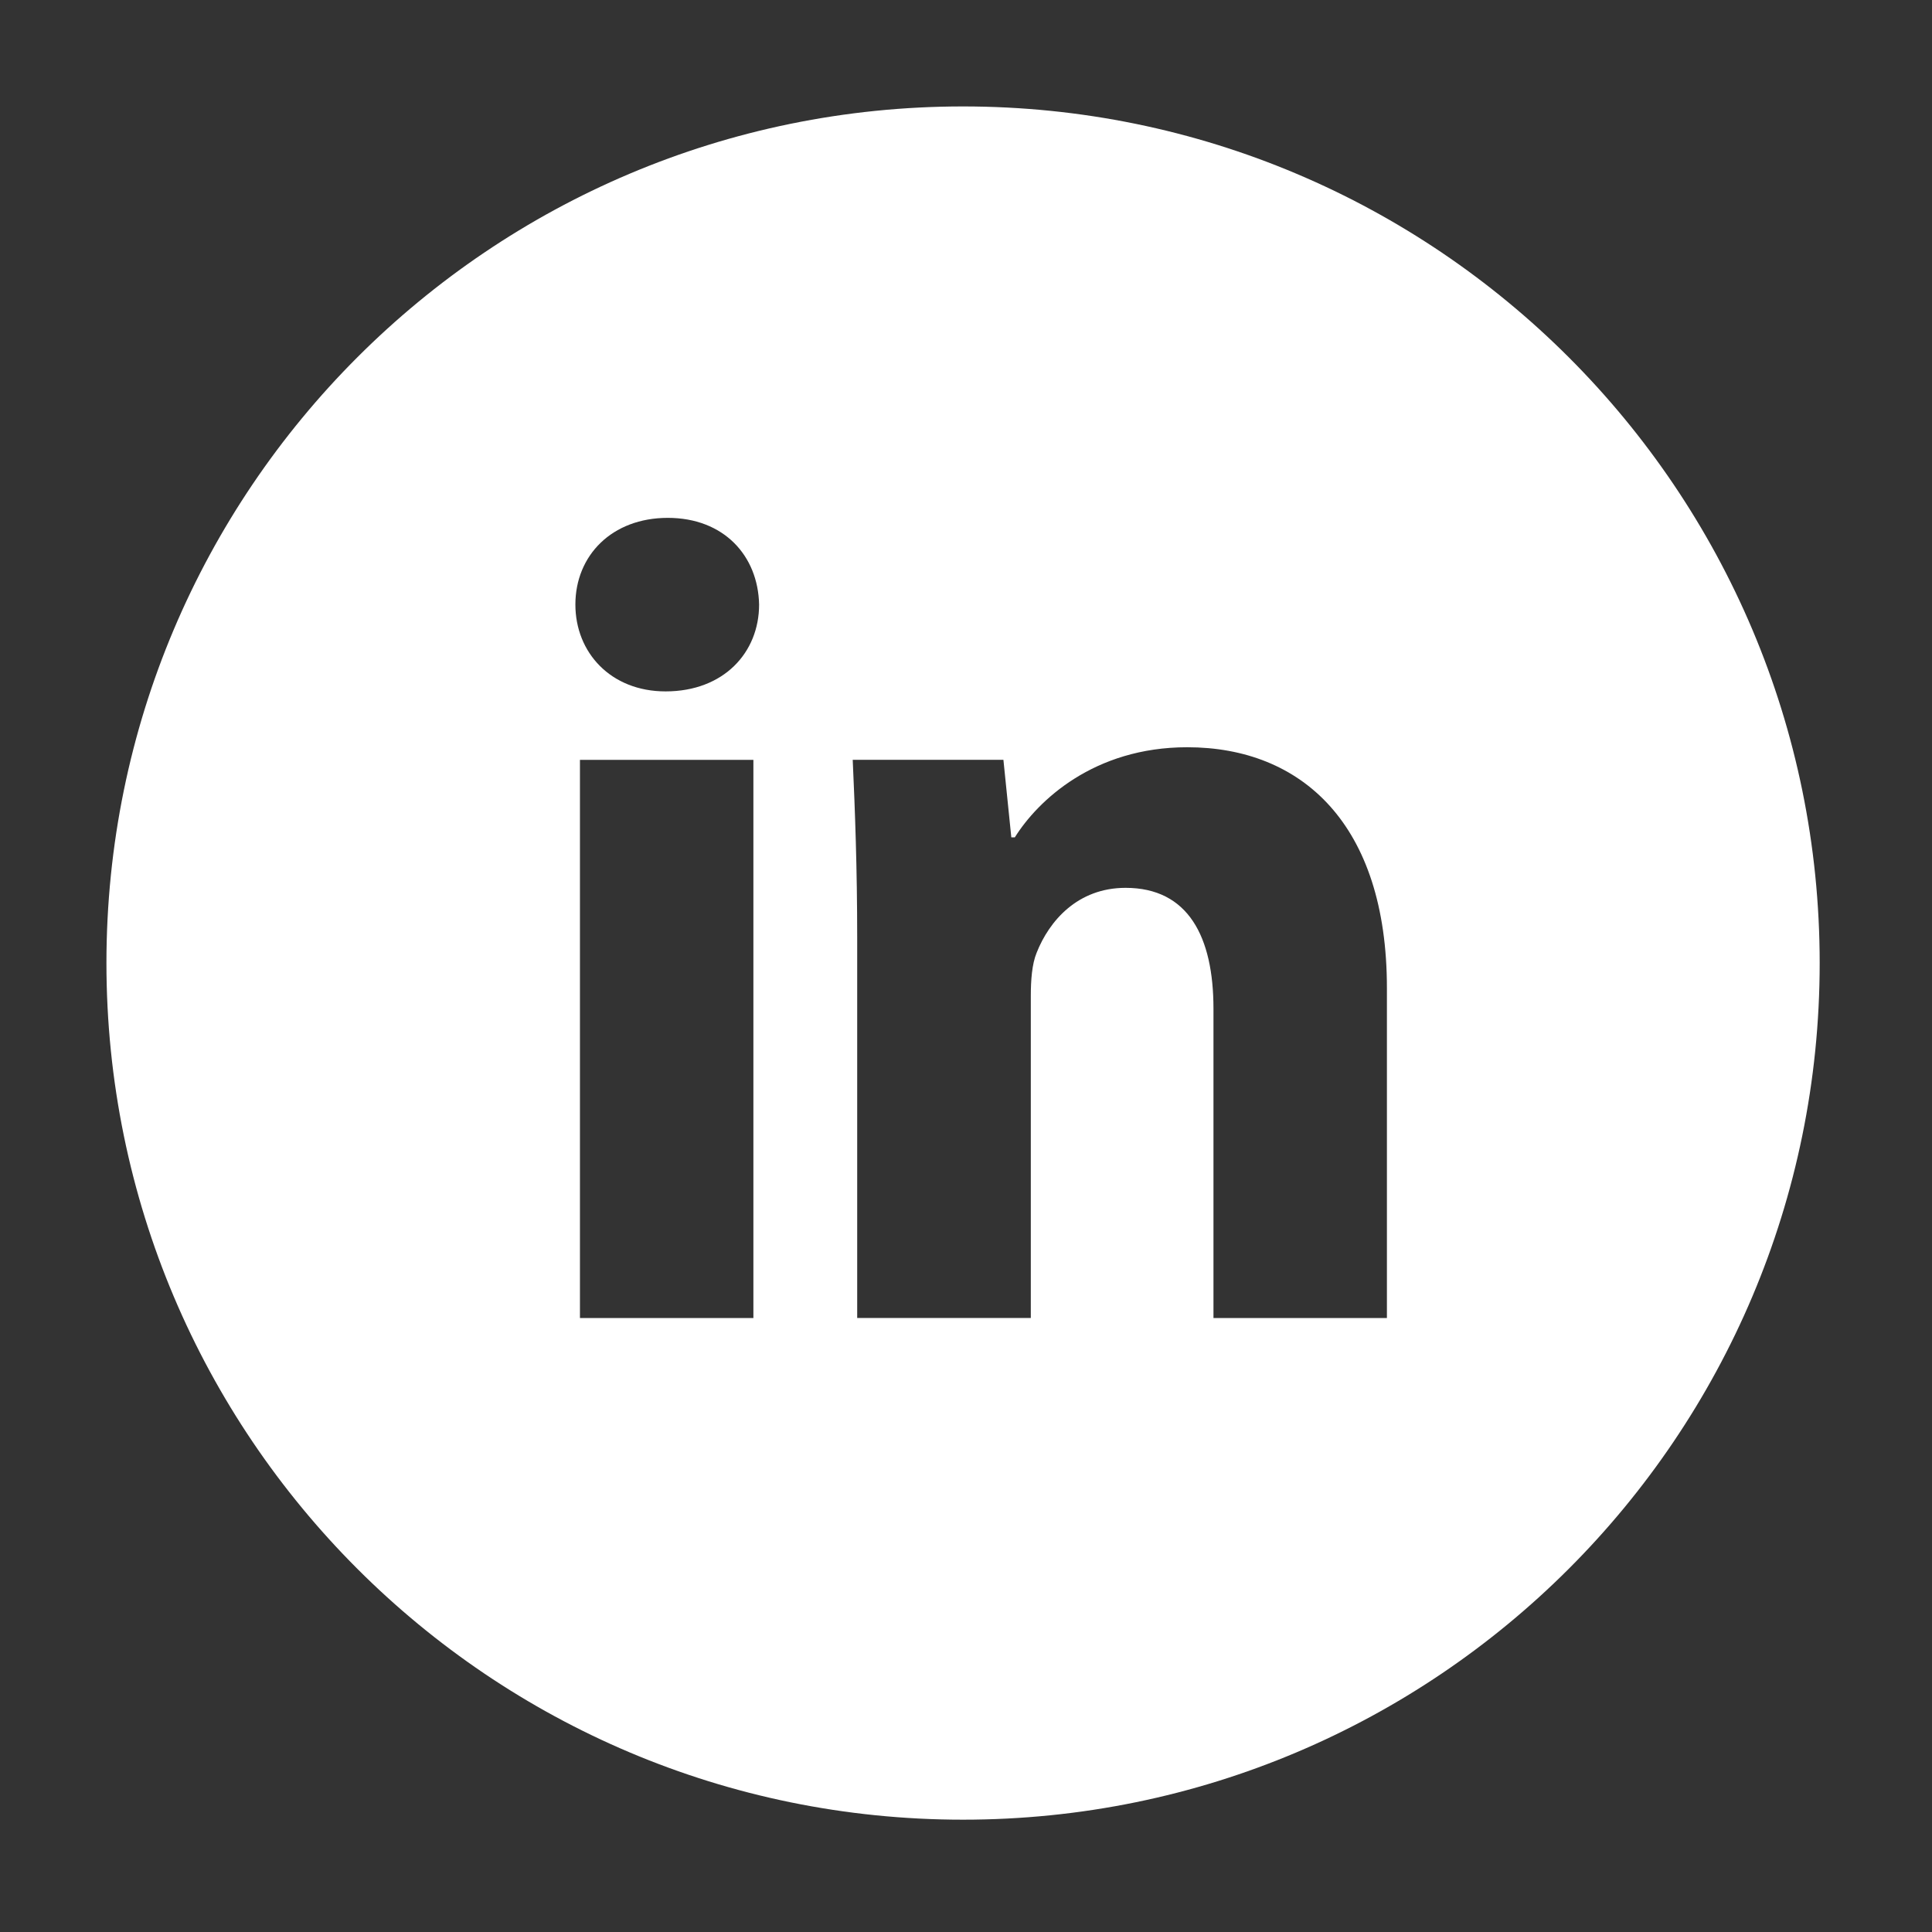 <svg width="22" height="22" viewBox="0 0 22 22" fill="none" xmlns="http://www.w3.org/2000/svg">
<rect x="0" y="0" width="22" height="22" fill="#333333" stroke="none"/>
<path d="M10.966 1.212C5.579 1.212 1.212 5.579 1.212 10.966C1.212 16.354 5.579 20.721 10.966 20.721C16.354 20.721 20.721 16.354 20.721 10.966C20.721 5.579 16.354 1.212 10.966 1.212ZM8.579 15.009H6.604V8.653H8.579V15.009ZM7.579 7.873C6.955 7.873 6.552 7.431 6.552 6.884C6.552 6.326 6.967 5.897 7.604 5.897C8.241 5.897 8.632 6.326 8.644 6.884C8.644 7.431 8.241 7.873 7.579 7.873ZM15.793 15.009H13.818V11.487C13.818 10.667 13.531 10.11 12.817 10.11C12.271 10.11 11.947 10.487 11.804 10.85C11.751 10.979 11.738 11.162 11.738 11.343V15.008H9.761V10.68C9.761 9.886 9.736 9.223 9.71 8.652H11.426L11.516 9.535H11.556C11.816 9.12 12.453 8.509 13.519 8.509C14.818 8.509 15.793 9.379 15.793 11.251V15.009V15.009Z" fill="white"/>
</svg>
